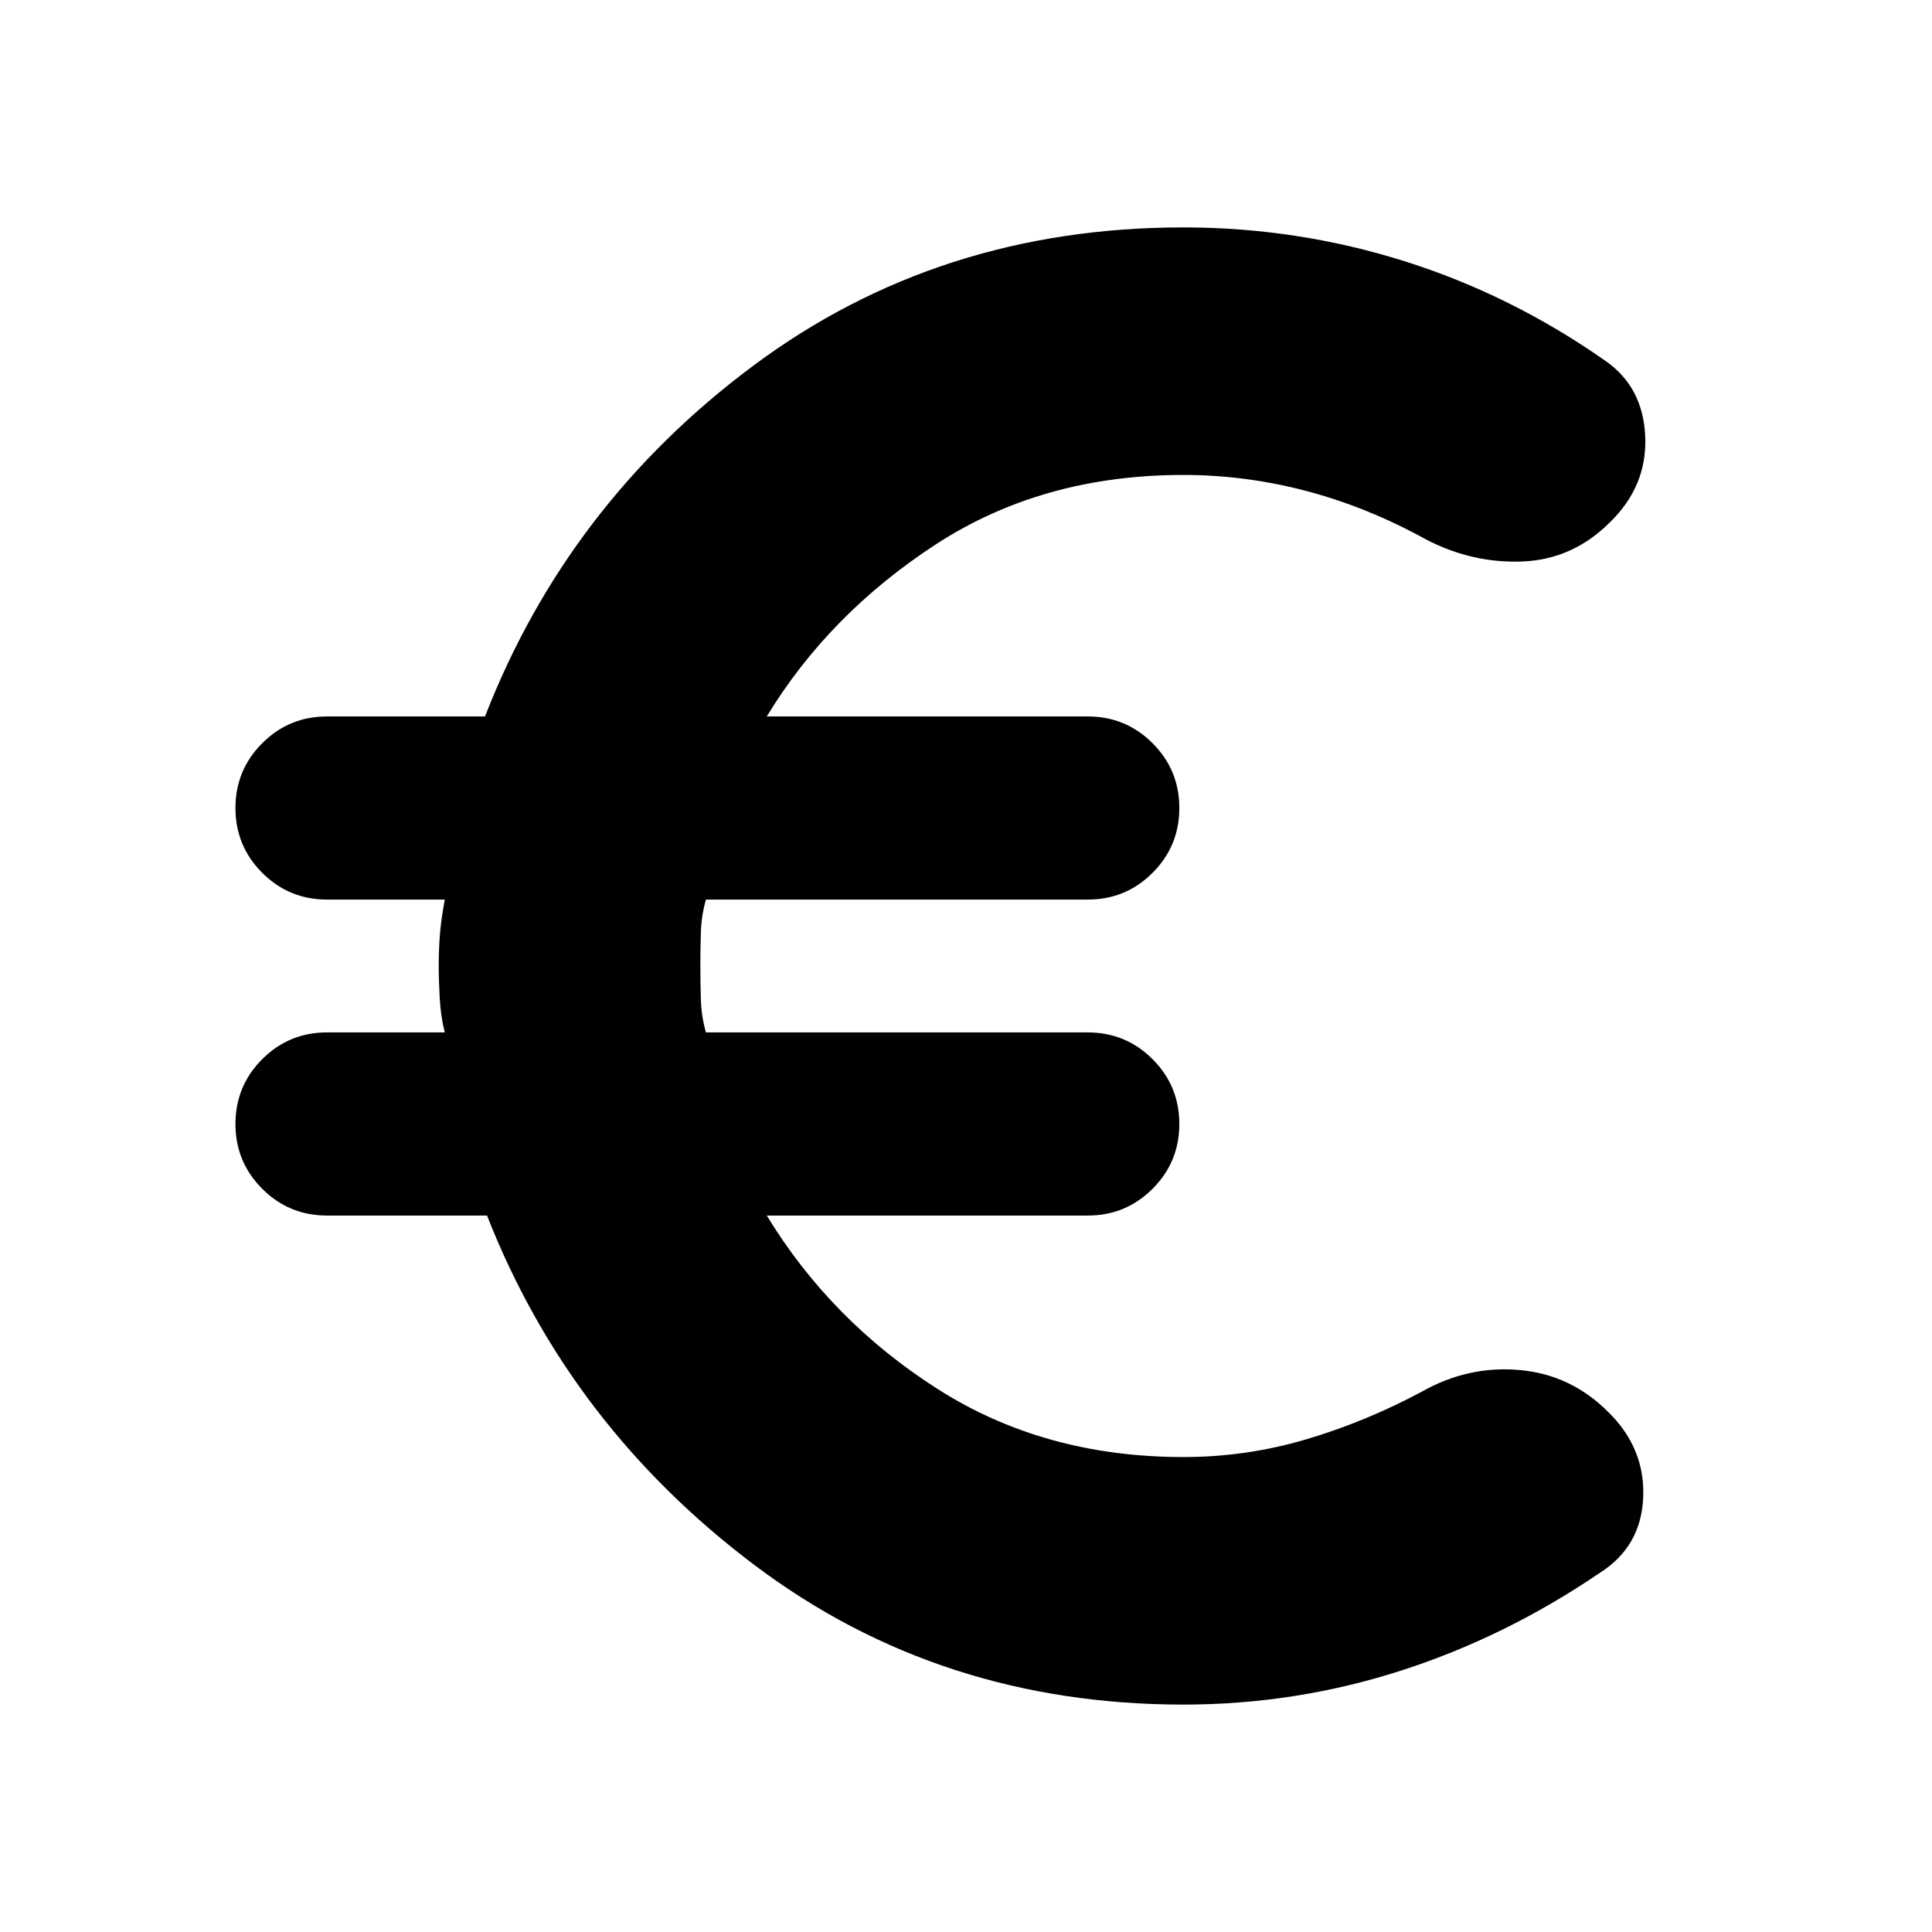 <svg xmlns="http://www.w3.org/2000/svg" height="24" viewBox="0 -960 960 960" width="24"><path d="M588-113q-121 0-213-69.25T242-356h-79.5q-18.9 0-32.2-13.3-13.3-13.3-13.3-32.2 0-18.9 13.3-32.2 13.3-13.3 32.2-13.3H221q-2-8-2.5-17t-.5-16q0-7 .5-14.5T221-513h-58.5q-18.9 0-32.2-13.3-13.3-13.3-13.3-32.2 0-18.9 13.3-32.2 13.3-13.3 32.2-13.3H241q41-105.5 133.25-174.25T588-847q56.5 0 109.75 16.75T798-780.5q18.5 13 19.5 37.5T800-700.5Q781.5-682 756.5-681t-48-11q-29-16-59.25-24T588-724q-70 0-123 34.5T381-604h159.5q18.9 0 32.2 13.3 13.3 13.3 13.3 32.2 0 18.9-13.3 32.2-13.3 13.3-32.2 13.3H350.77q-2.27 8-2.52 16.5T348-480q0 8 .25 16.5t2.52 16.5H540.5q18.9 0 32.2 13.3 13.3 13.3 13.3 32.2 0 18.9-13.3 32.2-13.3 13.3-32.2 13.3H381q32 52.5 85 86.25T588-236q31.23 0 60.86-8.75 29.64-8.75 57.64-23.75 23-13 48.5-10.75t44 20.75q18.5 18 17.5 42.5T795-178.5q-47 32-99.25 48.75T588-113Z"/></svg>